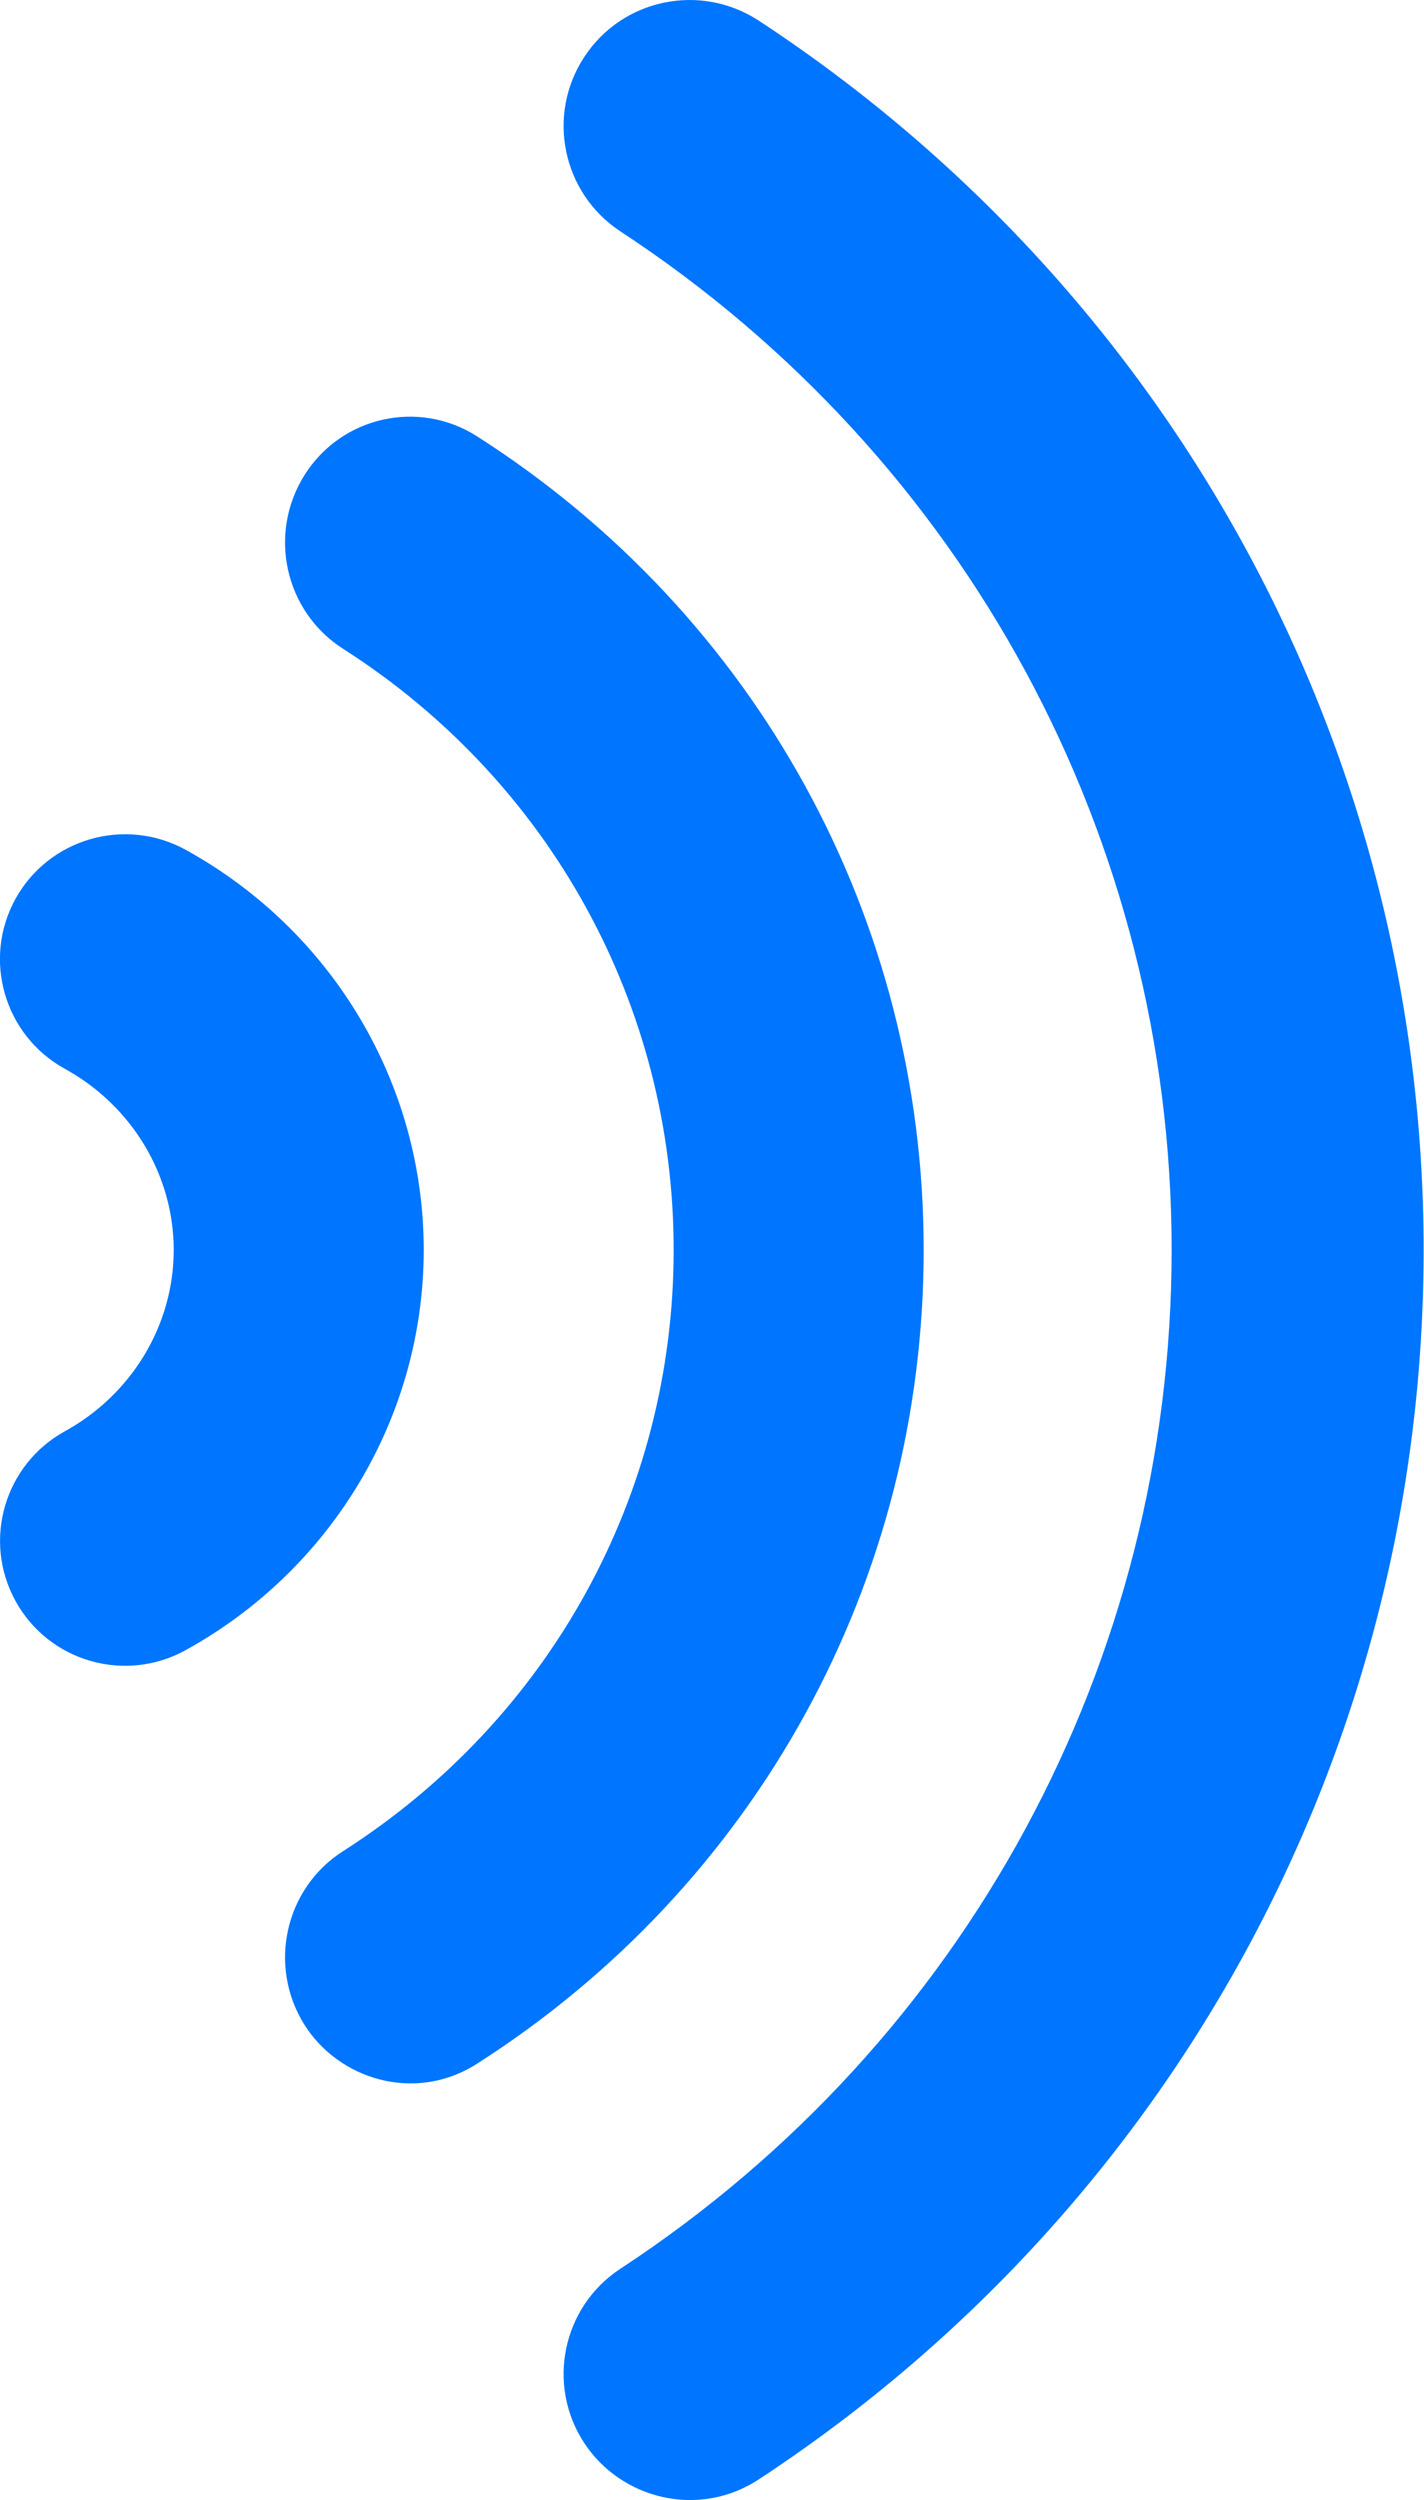 <svg xmlns="http://www.w3.org/2000/svg" viewBox="35.364 1.19209e-7 15.19 26.67">
  <path d="M43.459 0.221C42.838 -0.186 42.004 -0.015 41.597 0.607C41.189 1.227 41.362 2.061 41.983 2.469C45.665 4.885 47.862 8.946 47.862 13.334C47.862 17.722 45.665 21.784 41.983 24.2C41.362 24.606 41.189 25.441 41.597 26.061C41.988 26.656 42.815 26.87 43.459 26.447C47.899 23.532 50.55 18.63 50.55 13.334C50.55 8.037 47.899 3.135 43.459 0.221ZM45.217 13.334C45.217 9.804 43.436 6.559 40.452 4.654C39.83 4.257 39.006 4.441 38.612 5.068C38.218 5.695 38.402 6.524 39.024 6.921C41.232 8.332 42.55 10.729 42.55 13.334C42.55 15.939 41.232 18.335 39.024 19.746C38.402 20.142 38.218 20.972 38.612 21.599C38.974 22.175 39.785 22.44 40.452 22.014C43.436 20.108 45.217 16.864 45.217 13.334ZM37.341 9.063C36.697 8.711 35.886 8.943 35.529 9.588C35.174 10.233 35.409 11.044 36.054 11.4C36.771 11.794 37.217 12.535 37.217 13.334C37.217 14.133 36.771 14.874 36.055 15.268C35.41 15.624 35.175 16.434 35.53 17.079C35.887 17.727 36.699 17.957 37.341 17.604C38.91 16.74 39.884 15.104 39.884 13.333C39.884 11.562 38.91 9.926 37.341 9.063Z" fill="#0075FF"/>
</svg>